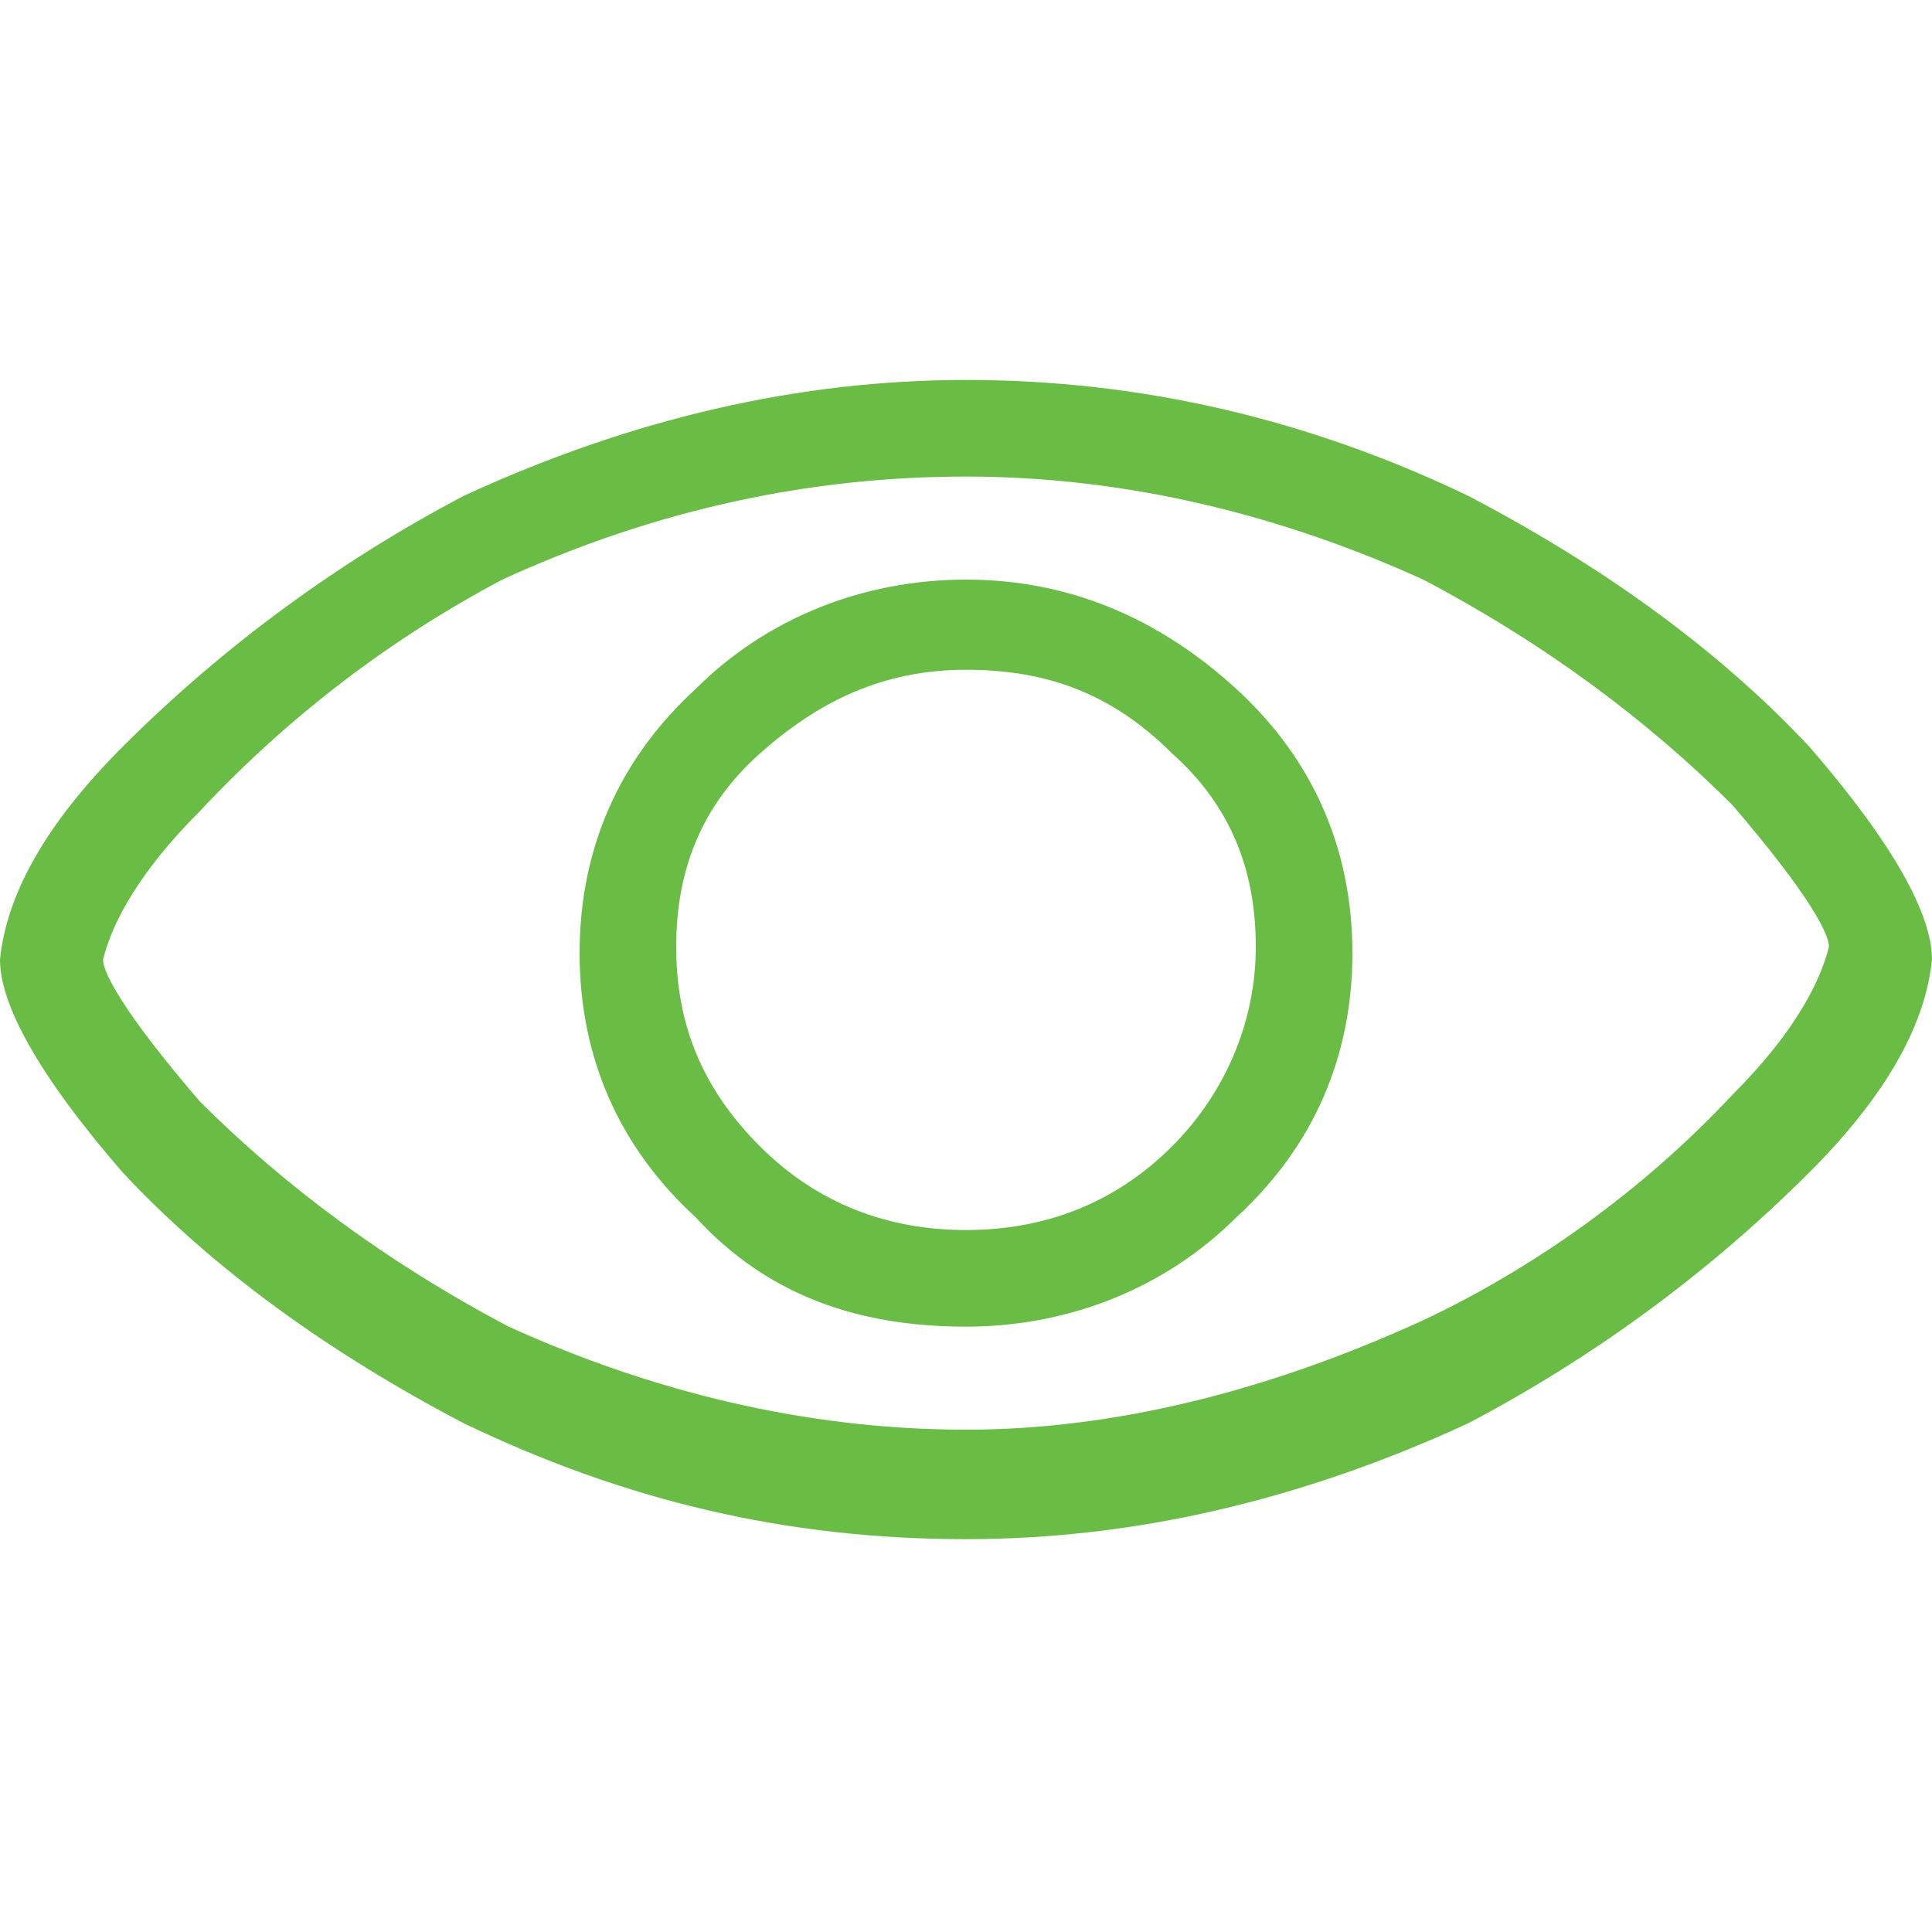 <?xml version="1.0" encoding="utf-8"?>
<!-- Generator: Adobe Illustrator 18.1.0, SVG Export Plug-In . SVG Version: 6.00 Build 0)  -->
<!DOCTYPE svg PUBLIC "-//W3C//DTD SVG 1.1//EN" "http://www.w3.org/Graphics/SVG/1.1/DTD/svg11.dtd">
<svg version="1.1" id="Layer_1" xmlns="http://www.w3.org/2000/svg" xmlns:xlink="http://www.w3.org/1999/xlink" x="0px" y="0px"
	 viewBox="0 0 30 30" enable-background="new 0 0 30 30" xml:space="preserve">
<g>
	<g>
		<path fill="#69BD45" d="M15,7.4c2.5,0,4.9,0.6,7.1,1.6c1.9,1,3.5,2.2,4.8,3.5c1.2,1.4,1.5,2,1.5,2.2c-0.1,0.4-0.4,1.2-1.5,2.3
			c-1.4,1.5-3.1,2.7-4.8,3.5c-2.4,1.1-4.8,1.7-7.1,1.7c-2.5,0-4.9-0.6-7.1-1.6c-1.9-1-3.5-2.2-4.8-3.5c-1.2-1.4-1.5-2-1.5-2.2
			c0.1-0.4,0.4-1.2,1.5-2.3C4.5,11.1,6.1,9.9,7.8,9C10.2,7.9,12.6,7.4,15,7.4 M15,20.6L15,20.6c1.6,0,3.1-0.6,4.2-1.7
			c1.2-1.1,1.8-2.5,1.8-4.1c0-1.6-0.6-3-1.8-4.1C18,9.6,16.6,9,15,9c-1.6,0-3.1,0.6-4.2,1.7C9.6,11.8,9,13.2,9,14.8
			c0,1.6,0.6,3,1.8,4.1C11.9,20.1,13.3,20.6,15,20.6 M15,5.9c-2.6,0-5.2,0.6-7.8,1.8c-1.9,1-3.7,2.3-5.3,3.9
			c-1.2,1.2-1.8,2.3-1.9,3.3c0,0.7,0.6,1.8,1.9,3.3c1.4,1.5,3.2,2.8,5.3,3.9c2.5,1.2,5,1.8,7.8,1.8c2.6,0,5.2-0.6,7.8-1.8
			c1.9-1,3.7-2.3,5.3-3.9c1.2-1.2,1.8-2.3,1.9-3.3c0-0.7-0.6-1.8-1.9-3.3c-1.4-1.5-3.2-2.8-5.3-3.9C20.3,6.5,17.7,5.9,15,5.9L15,5.9
			z M15,19.1c-1.2,0-2.3-0.4-3.2-1.3c-0.9-0.9-1.3-1.9-1.3-3.1c0-1.2,0.4-2.2,1.3-3c0.9-0.8,1.9-1.3,3.2-1.3s2.3,0.4,3.2,1.3
			c0.9,0.8,1.3,1.8,1.3,3S19,17,18.2,17.8C17.3,18.7,16.2,19.1,15,19.1L15,19.1z"/>
	</g>
</g>
<g display="none">
	<path display="inline" fill="#6DC6F0" d="M15.1,2C22.2,2,28,7.8,28,14.9s-5.8,12.9-12.9,12.9S2.1,22.1,2.1,14.9S7.9,2,15.1,2
		 M15.1,0C6.8,0,0.1,6.7,0.1,14.9s6.7,14.9,14.9,14.9S30,23.2,30,14.9S23.3,0,15.1,0L15.1,0z"/>
</g>
<g display="none">
	<path display="inline" fill="#6DC6F0" d="M16.6,6.6c0,0.8-0.6,1.5-1.6,1.5c-0.9,0-1.5-0.7-1.5-1.5c0-0.9,0.6-1.6,1.6-1.6
		C16,5.1,16.6,5.7,16.6,6.6z M13.8,24.1V10.5h2.5v13.6H13.8z"/>
</g>
</svg>
